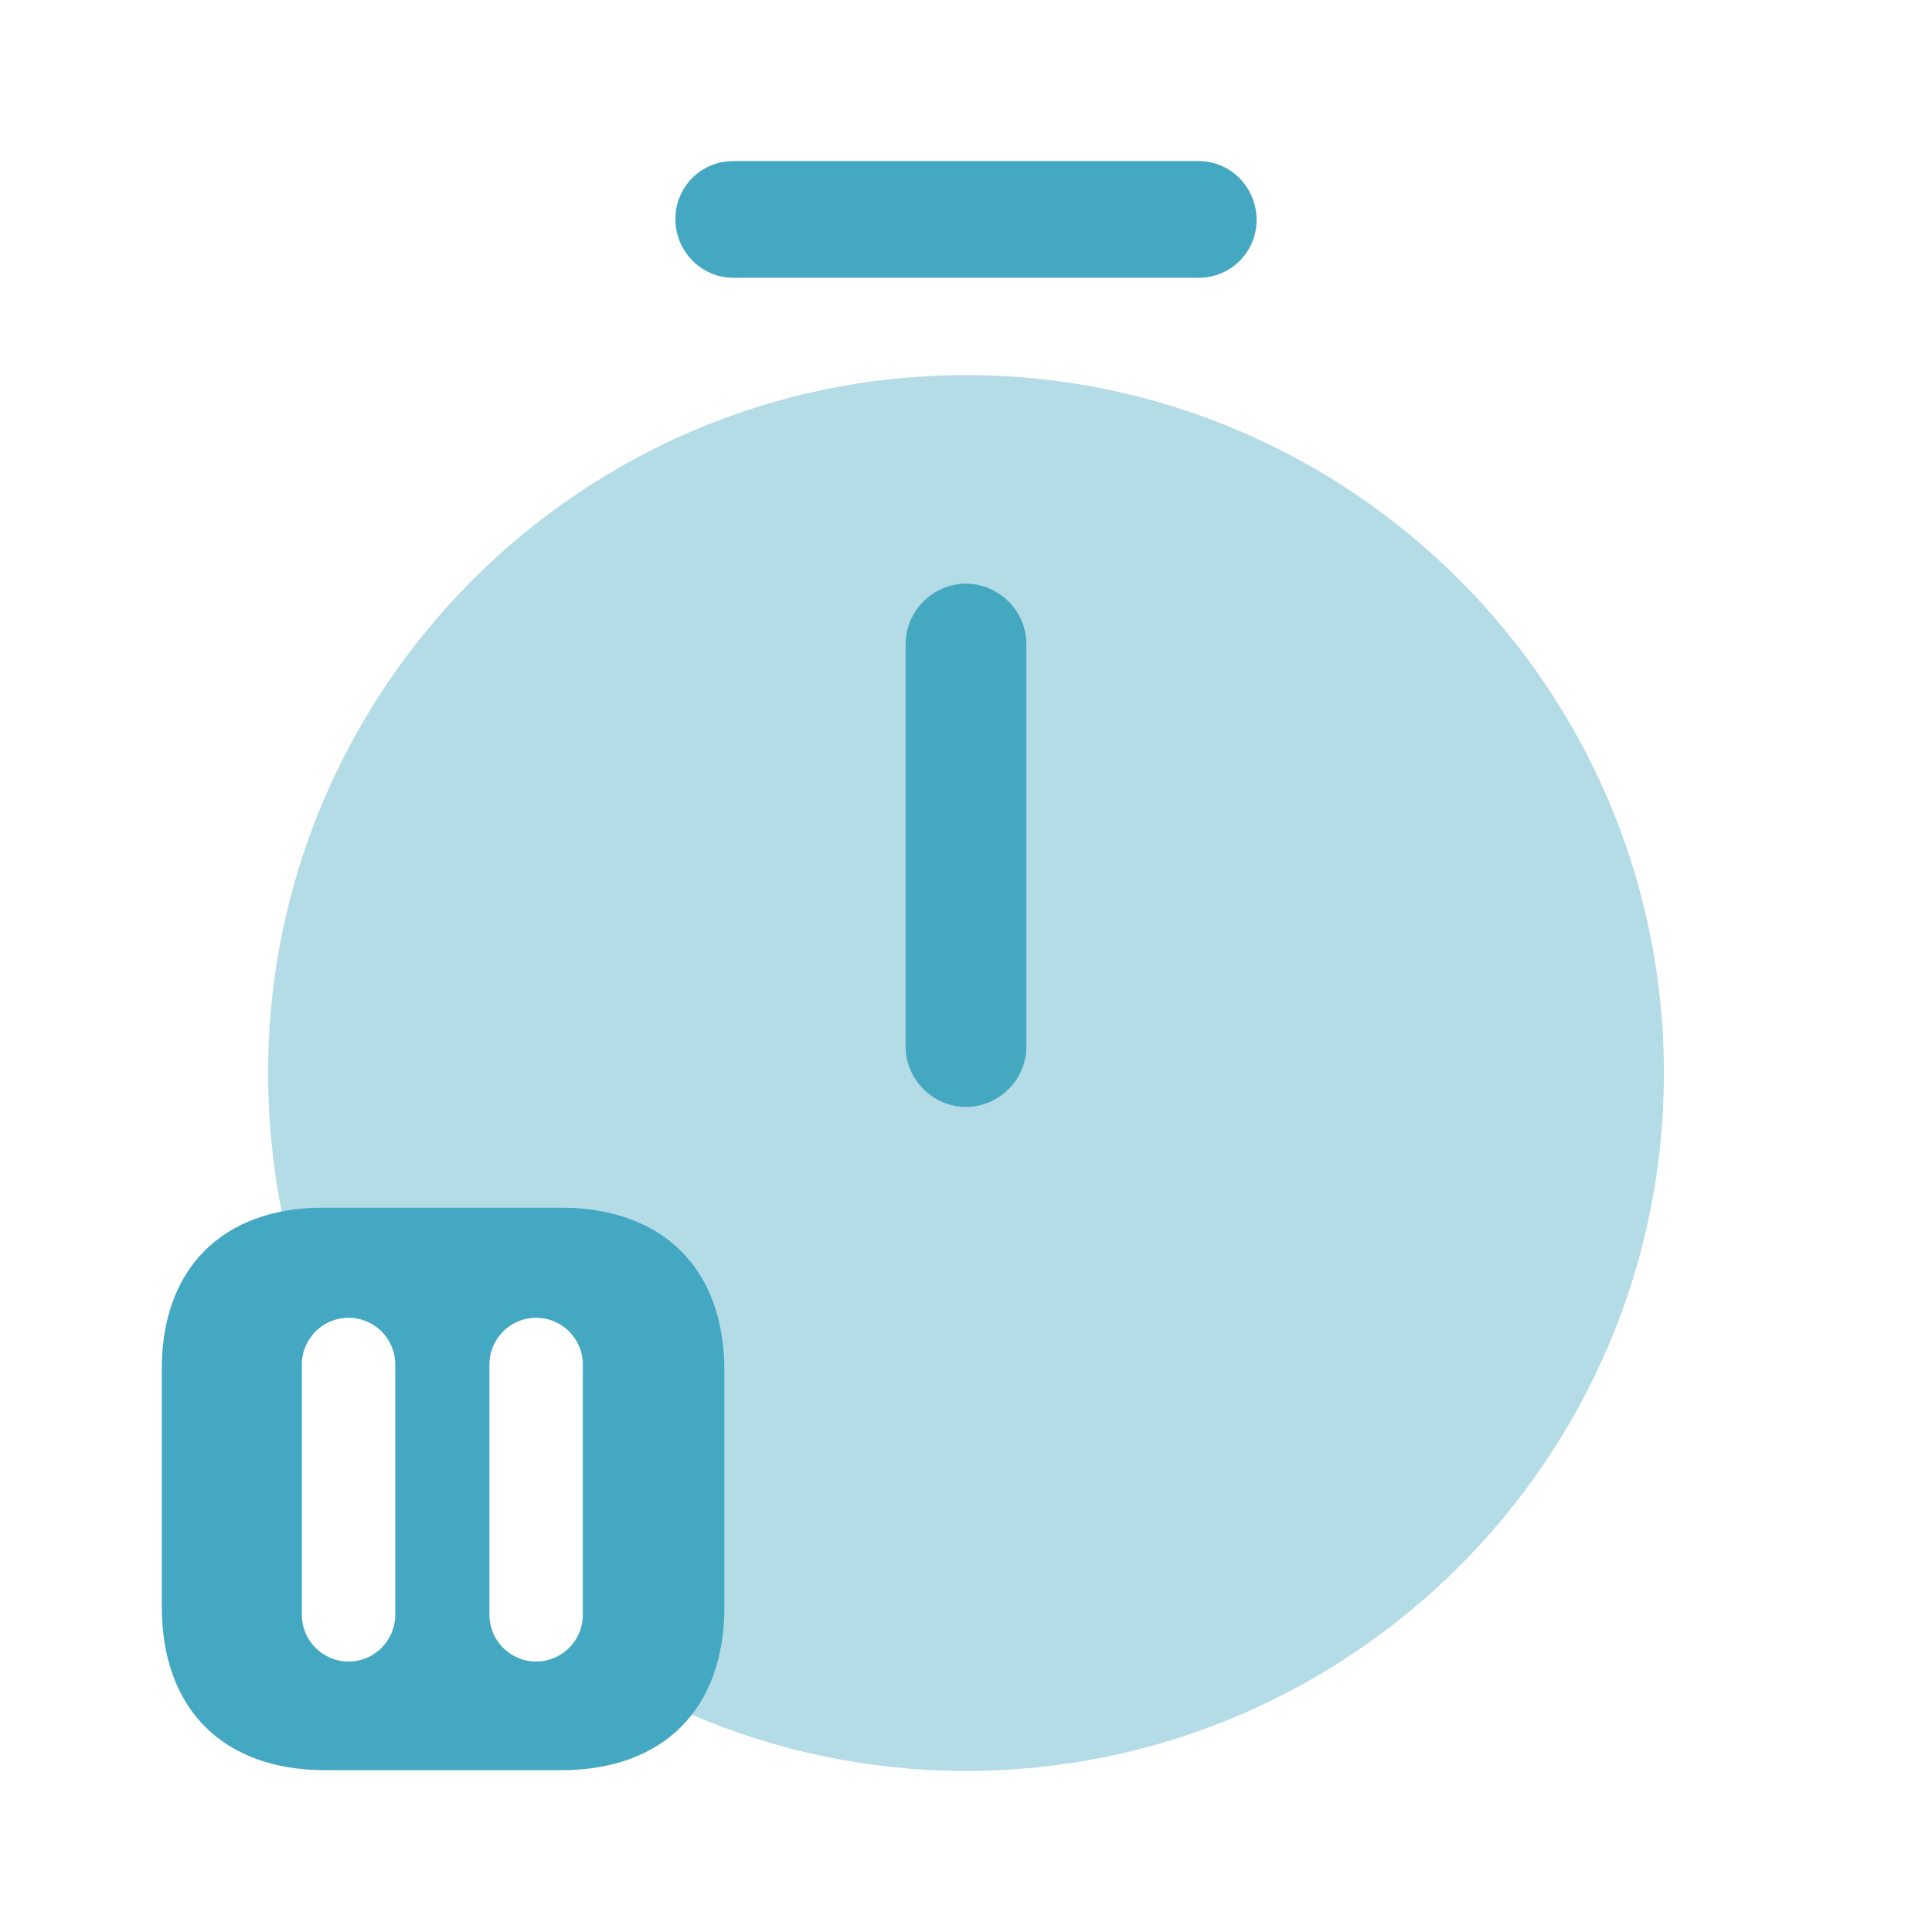 <svg width="100" height="100" viewBox="0 0 100 100" fill="none" xmlns="http://www.w3.org/2000/svg">
<path d="M50 56.794C51.432 56.794 52.625 55.602 52.625 54.169V33.336C52.625 31.904 51.432 30.711 50 30.711C48.568 30.711 47.375 31.904 47.375 33.336V54.169C47.375 55.602 48.568 56.794 50 56.794Z" fill="#45A8C2" stroke="#45A8C2"/>
<path d="M37.958 14.378H62.041C63.708 14.378 65.041 13.044 65.041 11.378C65.041 9.711 63.708 8.336 62.041 8.336H37.958C36.291 8.336 34.958 9.669 34.958 11.336C34.958 13.003 36.291 14.378 37.958 14.378Z" fill="#45A8C2"/>
<path opacity="0.4" d="M37.5 83.206V70.956C37.5 65.664 34.333 62.497 29.042 62.497H16.792C16 62.497 15.292 62.581 14.583 62.747C14.125 60.414 13.875 57.997 13.875 55.539C13.875 35.622 30.083 19.414 50 19.414C69.917 19.414 86.125 35.622 86.125 55.539C86.125 75.456 69.917 91.664 50 91.664C44.958 91.664 40.167 90.622 35.792 88.747C36.875 87.331 37.5 85.497 37.5 83.206Z" fill="#45A8C2"/>
<path d="M16.792 62.5H29C34.333 62.5 37.5 65.667 37.5 70.958V83.167C37.5 88.458 34.333 91.625 29.042 91.625H16.833C11.542 91.625 8.375 88.458 8.375 83.167V70.958C8.333 65.667 11.5 62.5 16.792 62.5ZM25.333 83.583C25.333 84.917 26.417 86 27.75 86C29.083 86 30.167 84.917 30.167 83.583V70.625C30.167 69.292 29.083 68.208 27.75 68.208C26.417 68.208 25.333 69.292 25.333 70.625V83.583ZM15.625 83.583C15.625 84.917 16.708 86 18.042 86C19.375 86 20.458 84.917 20.458 83.583V70.625C20.458 69.292 19.375 68.208 18.042 68.208C16.708 68.208 15.625 69.292 15.625 70.625V83.583Z" fill="#45A8C2"/>
</svg>
